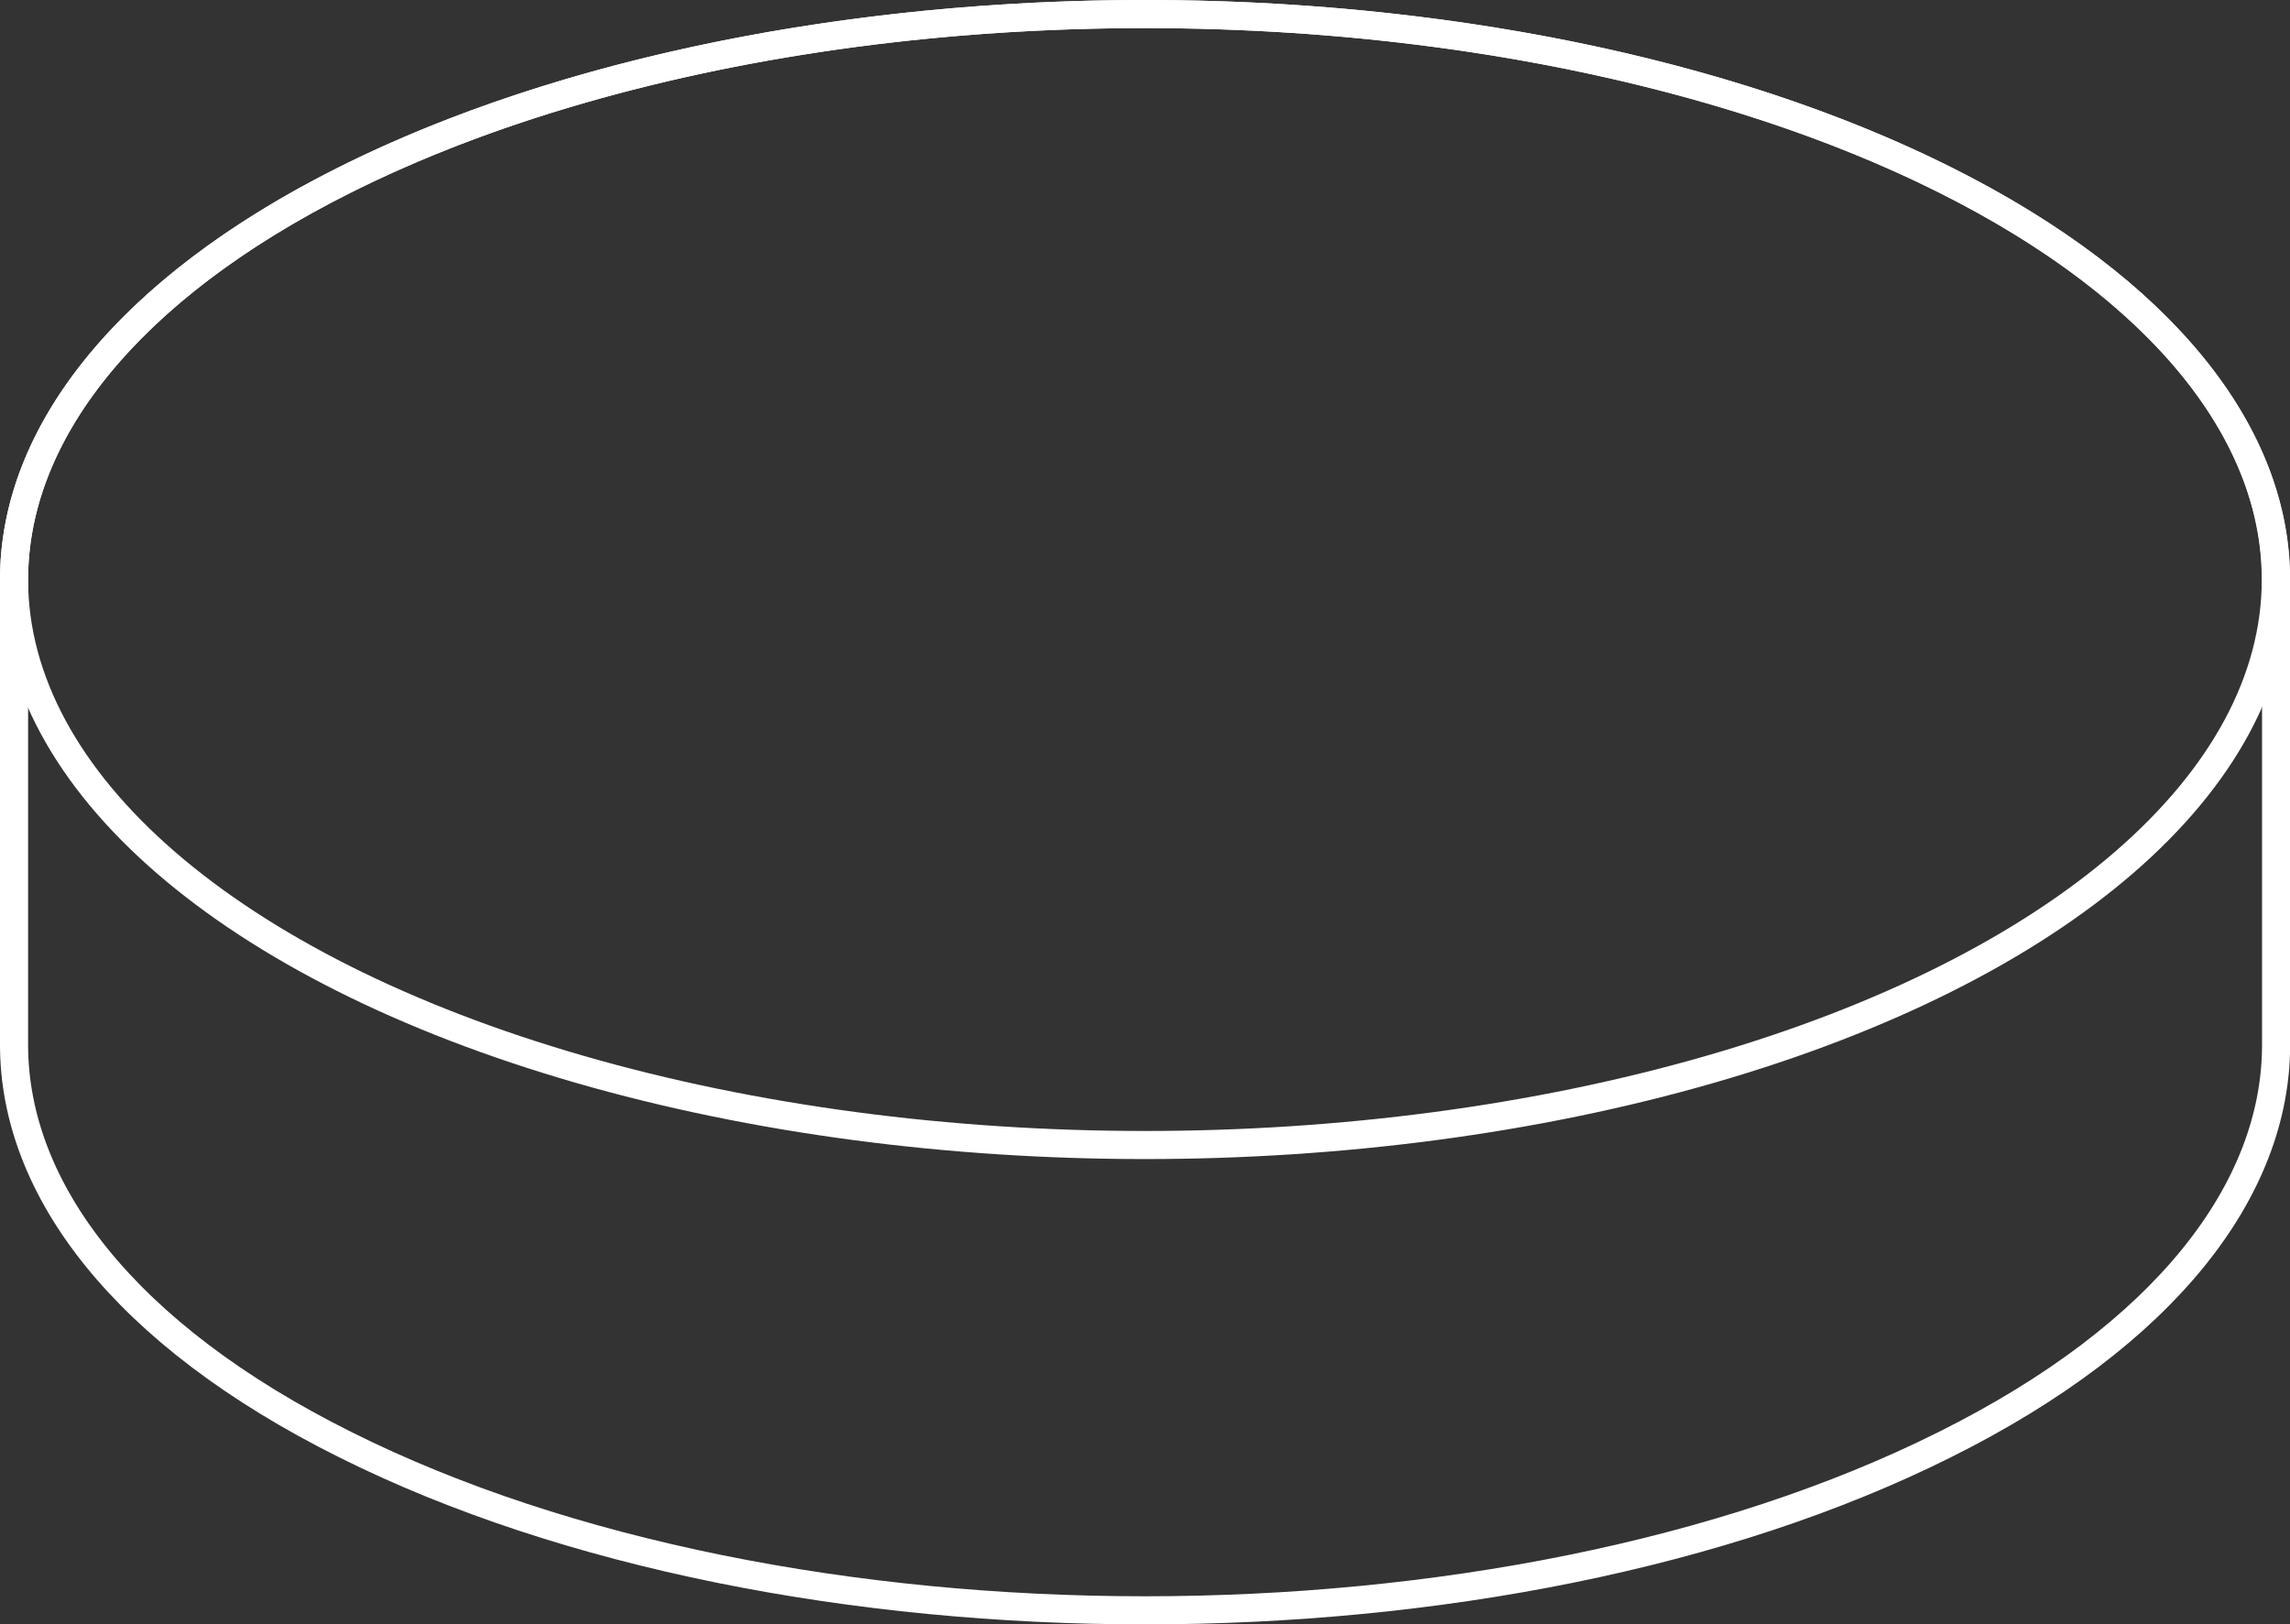 <svg xmlns="http://www.w3.org/2000/svg" viewBox="0 0 162.99 115.62"><rect x="0" y="0" width="162.99" height="115.62" fill="#333333" stroke="none"/><defs><style>.cls-1{fill:none;stroke:#fff;stroke-linecap:round;stroke-linejoin:round;stroke-width:2px;}</style></defs><g id="Слой_2" data-name="Слой 2"><g id="Layer_1" data-name="Layer 1"><path class="cls-1" d="M138.41,12.79C107-2.93,56-2.93,24.58,12.79,8.86,20.65,1,31,1,41.25V74.37C1,84.67,8.86,95,24.58,102.83c31.43,15.72,82.4,15.72,113.83,0C154.13,95,162,84.67,162,74.37V41.25C162,31,154.13,20.65,138.41,12.79Z"/><ellipse class="cls-1" cx="81.49" cy="41.25" rx="80.49" ry="40.25"/></g></g></svg>